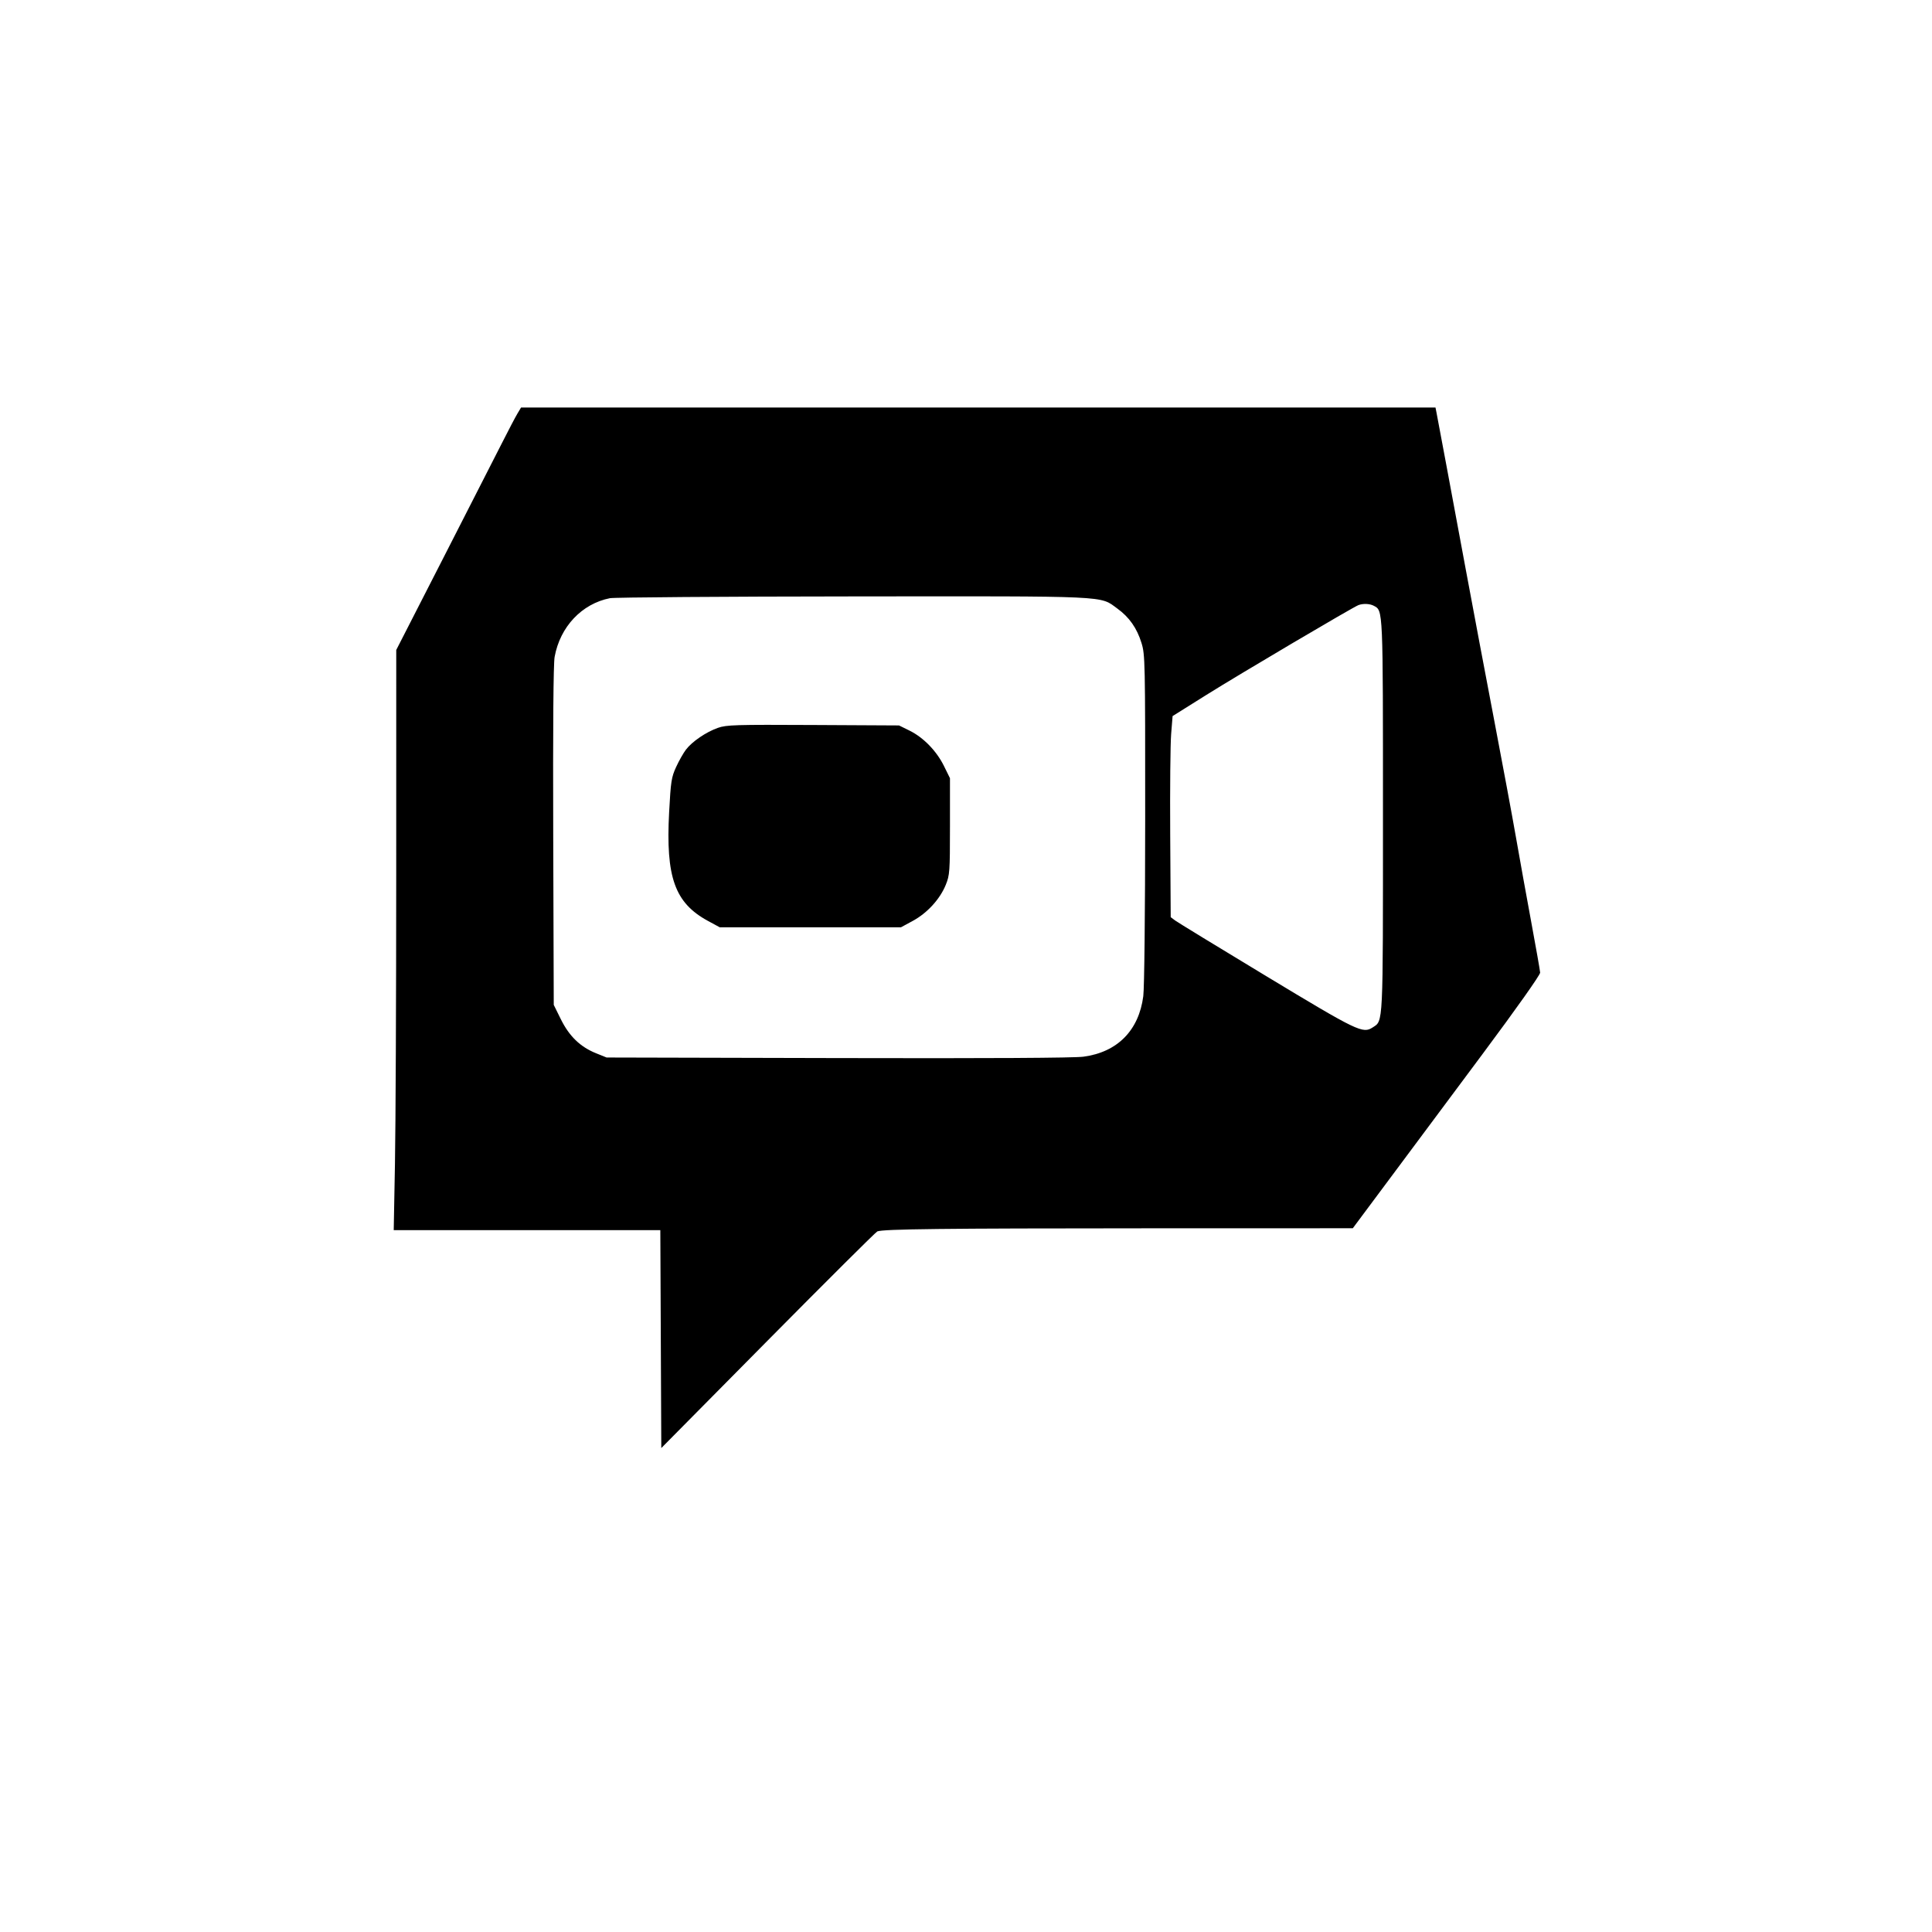 <svg xmlns="http://www.w3.org/2000/svg" width="1024" height="1024" viewBox="0 0 1024 1024" version="1.1">
	<path d="M 274.225 219.250 C 273.158 221.037, 269.555 227.900, 266.217 234.500 C 262.879 241.100, 248.869 268.550, 235.084 295.500 L 210.020 344.500 210.006 463 C 209.999 528.175, 209.698 597.362, 209.337 616.750 L 208.681 652 279.332 652 L 349.984 652 350.242 709.750 L 350.500 767.500 407 710.397 C 438.075 678.991, 464.175 653.015, 465 652.673 C 468.013 651.424, 499.753 651.057, 607.253 651.029 L 717.007 651 736.191 625.250 C 746.742 611.087, 769.111 581.050, 785.899 558.500 C 803.929 534.283, 816.376 516.681, 816.306 515.500 C 816.241 514.400, 814.145 502.475, 811.647 489 C 809.150 475.525, 805.495 455.275, 803.525 444 C 801.555 432.725, 796.370 404.825, 792.003 382 C 787.637 359.175, 780.891 323.400, 777.012 302.500 C 769.247 260.651, 762.223 223.016, 761.383 218.750 L 760.841 216 518.502 216 L 276.163 216 274.225 219.250 M 323.270 317.054 C 308.376 319.994, 296.868 332.203, 293.966 348.143 C 293.298 351.810, 293.037 385.092, 293.219 443.196 L 293.500 532.606 297.272 540.238 C 301.714 549.223, 307.531 554.852, 315.853 558.217 L 321.500 560.500 444 560.799 C 523.779 560.994, 569.198 560.740, 574.238 560.072 C 592.223 557.687, 603.606 546.180, 605.965 527.997 C 606.528 523.659, 606.951 483.995, 606.969 433.855 C 606.999 350.145, 606.933 346.993, 605.011 340.770 C 602.581 332.905, 598.535 327.133, 592.252 322.573 C 582.719 315.654, 589.978 315.988, 451.934 316.110 C 383.495 316.170, 325.596 316.595, 323.270 317.054 M 720 320.718 C 717.072 321.812, 657.218 357.161, 639.500 368.261 L 621.500 379.538 620.732 389.019 C 620.309 394.234, 620.084 418.214, 620.232 442.308 L 620.500 486.116 622.768 487.825 C 624.015 488.766, 645.783 502.065, 671.141 517.379 C 719.730 546.723, 722.334 547.977, 727.562 544.551 C 733.195 540.860, 733 544.885, 733 432.500 C 733 321.667, 733.090 323.724, 728.150 321.080 C 726.018 319.939, 722.504 319.783, 720 320.718 M 380.500 385.782 C 374.264 387.973, 366.839 393.033, 363.570 397.320 C 362.200 399.115, 359.851 403.265, 358.349 406.542 C 355.868 411.954, 355.529 414.147, 354.654 430.456 C 352.802 464.993, 357.650 478.566, 375.248 488.110 L 381.500 491.500 429.500 491.500 L 477.500 491.500 483.833 488.066 C 491.458 483.932, 498.205 476.555, 501.269 469 C 503.375 463.808, 503.500 462.070, 503.500 437.978 L 503.500 412.455 500.305 405.967 C 496.389 398.014, 489.398 390.840, 482.038 387.222 L 476.500 384.500 431 384.263 C 389.786 384.048, 385.029 384.191, 380.500 385.782" stroke="none" fill="#000000" fill-rule="evenodd"/>
</svg>